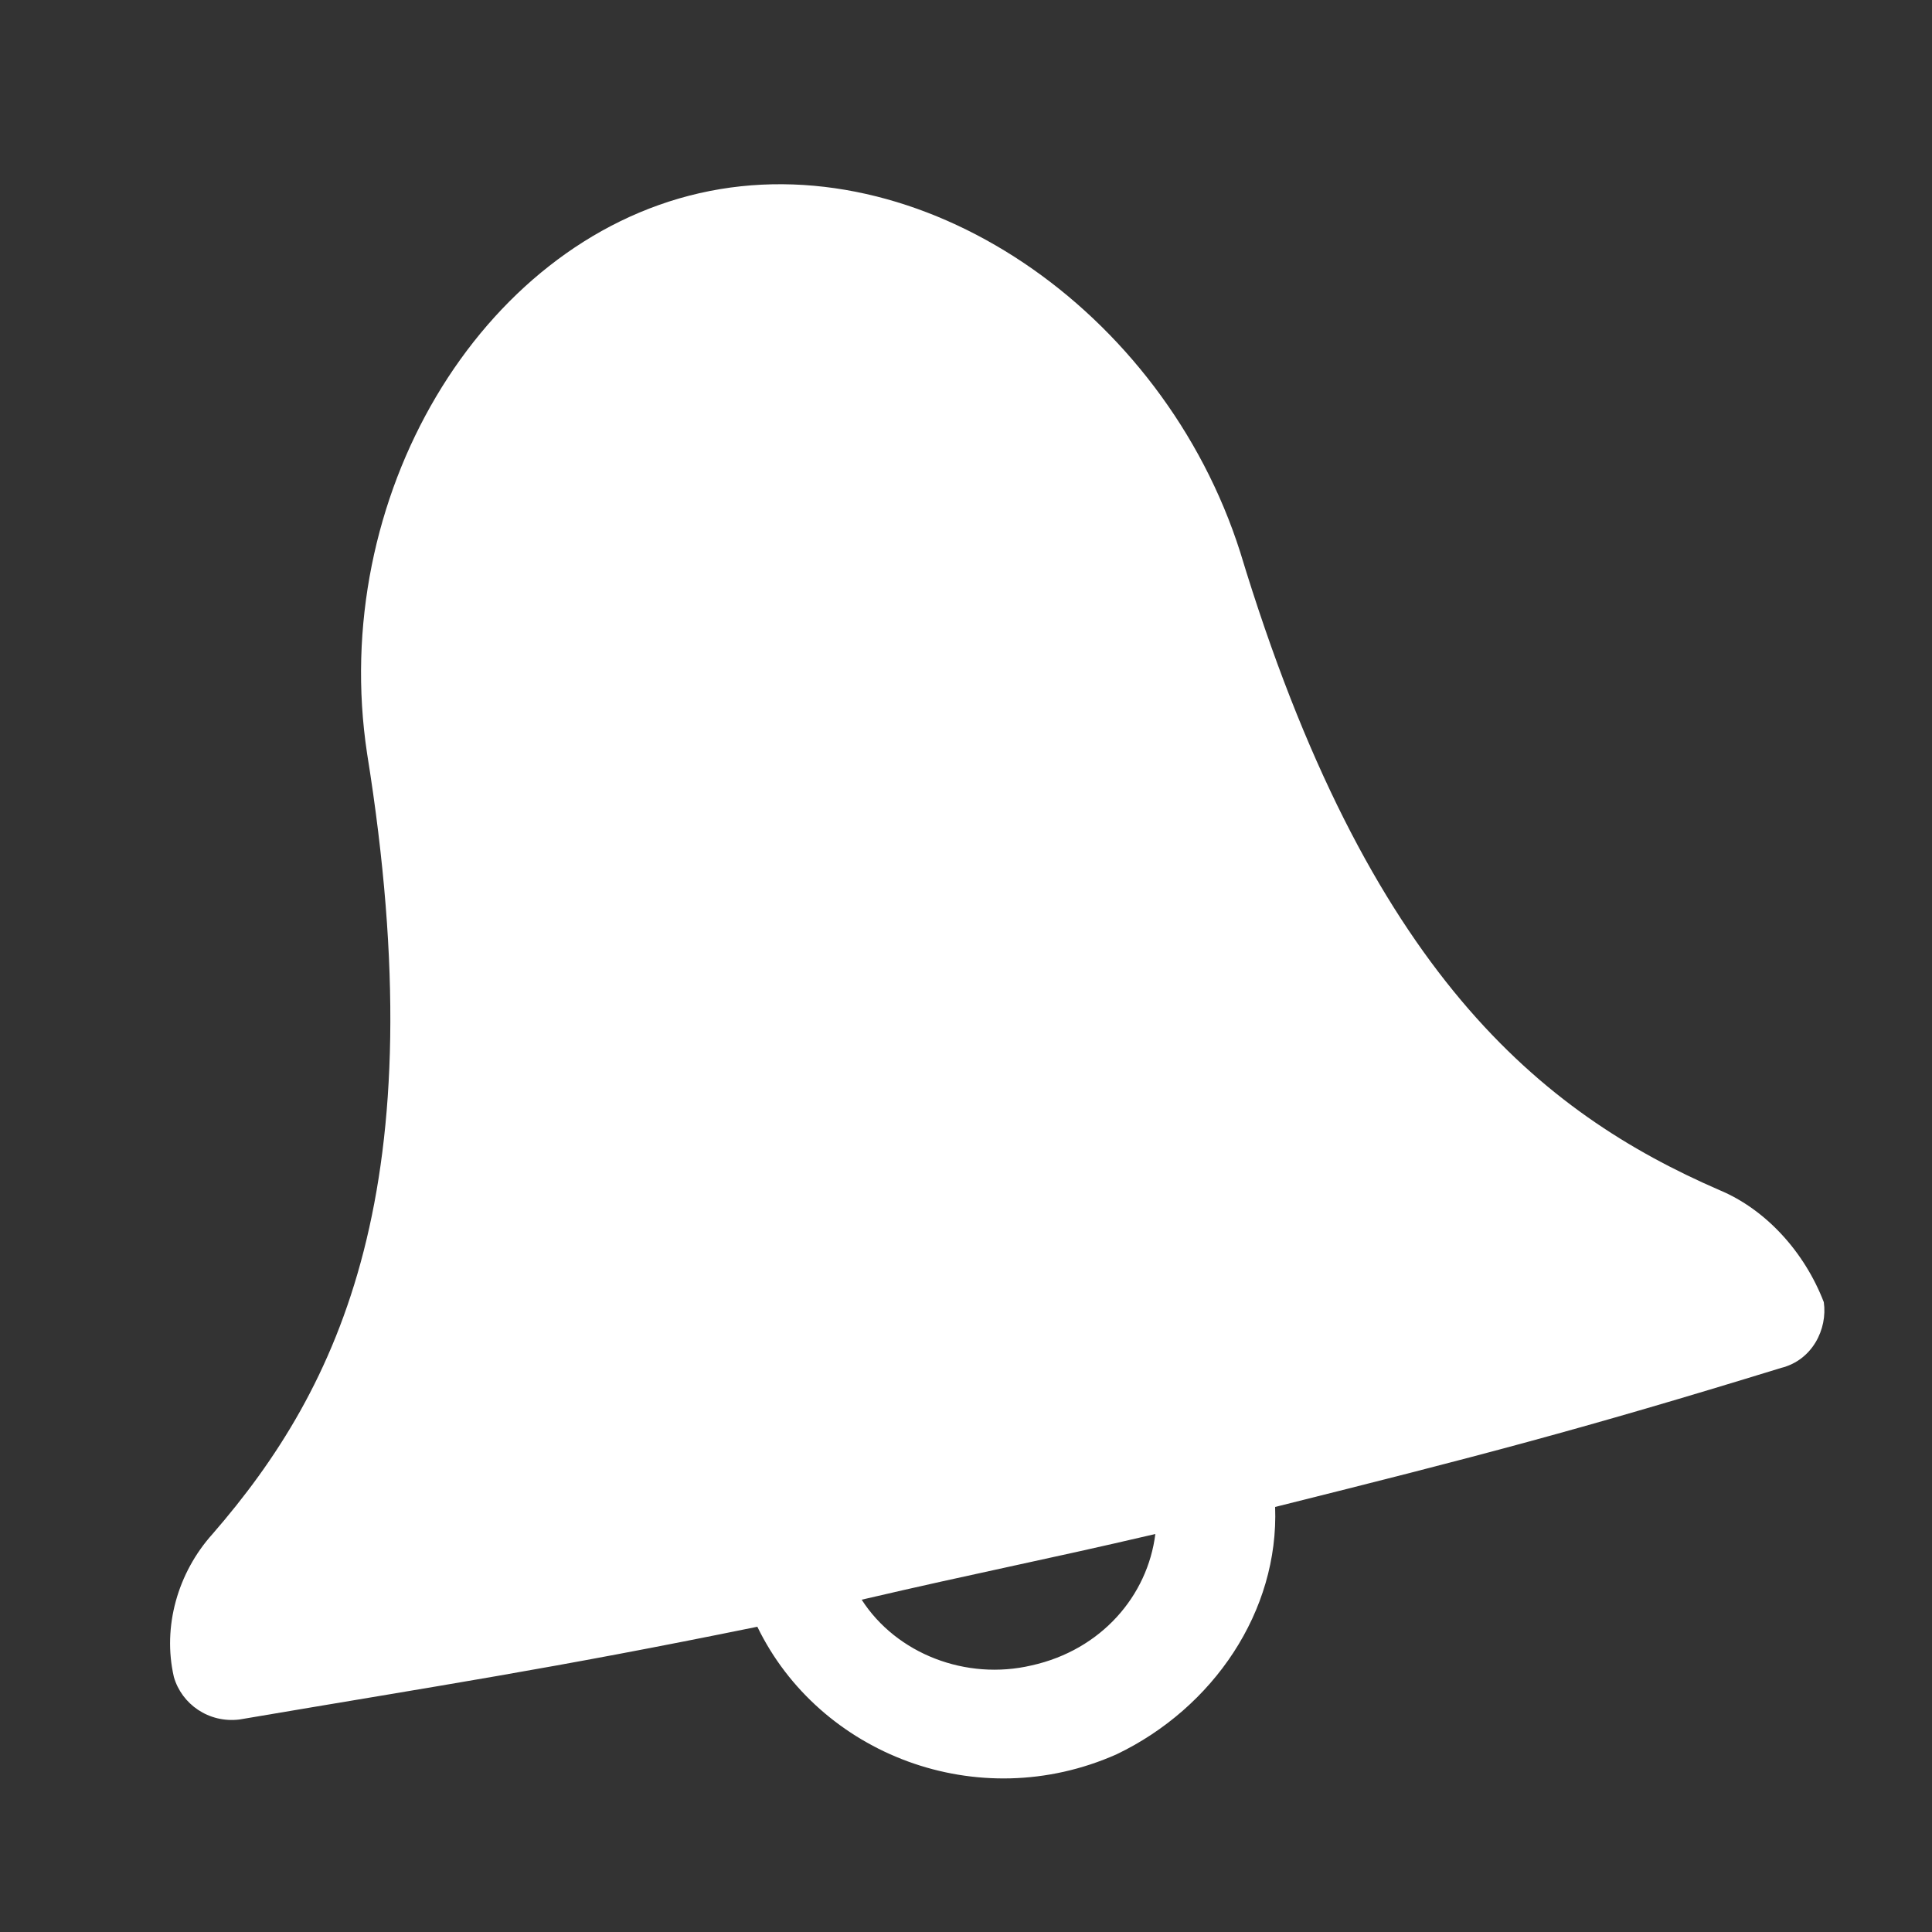 <?xml version="1.0" encoding="utf-8"?>
<!-- Generator: Adobe Illustrator 23.0.0, SVG Export Plug-In . SVG Version: 6.00 Build 0)  -->
<svg version="1.0" id="Capa_1" xmlns="http://www.w3.org/2000/svg" xmlns:xlink="http://www.w3.org/1999/xlink" x="0px" y="0px"
	 width="50px" height="50px" viewBox="0 0 50 50" enable-background="new 0 0 50 50" xml:space="preserve">
<rect x="0" y="0" width="50" height="50" fill="#333333" stroke="none"/>
<g>
	<g id="Group_677_1_" transform="translate(-10 -35)">
		<path id="notification_1_" fill="#FFFFFF" d="M54.5,65.8c-4.6-2-9.1-5.6-12.4-16.5c-2-6.3-8.3-10.6-14-9.3
			c-5.7,1.3-9.6,7.9-8.6,14.5c1.8,11.2-0.7,16.4-4,20.2c-0.9,1-1.3,2.4-1,3.7c0.2,0.7,0.9,1.2,1.7,1.1c5.3-0.9,8-1.3,13.4-2.4
			c1.6,3.3,5.7,4.9,9.3,3.3c2.5-1.2,4.2-3.7,4.1-6.4c5.2-1.3,7.9-2,13.1-3.6c0.8-0.2,1.2-1,1.1-1.7l0,0
			C56.7,67.4,55.7,66.3,54.5,65.8z M36.7,78.1c-1.7,0.4-3.5-0.3-4.4-1.7c3-0.7,4.6-1,7.6-1.7C39.7,76.3,38.5,77.7,36.7,78.1z"/>
	</g>
</g>
</svg>
